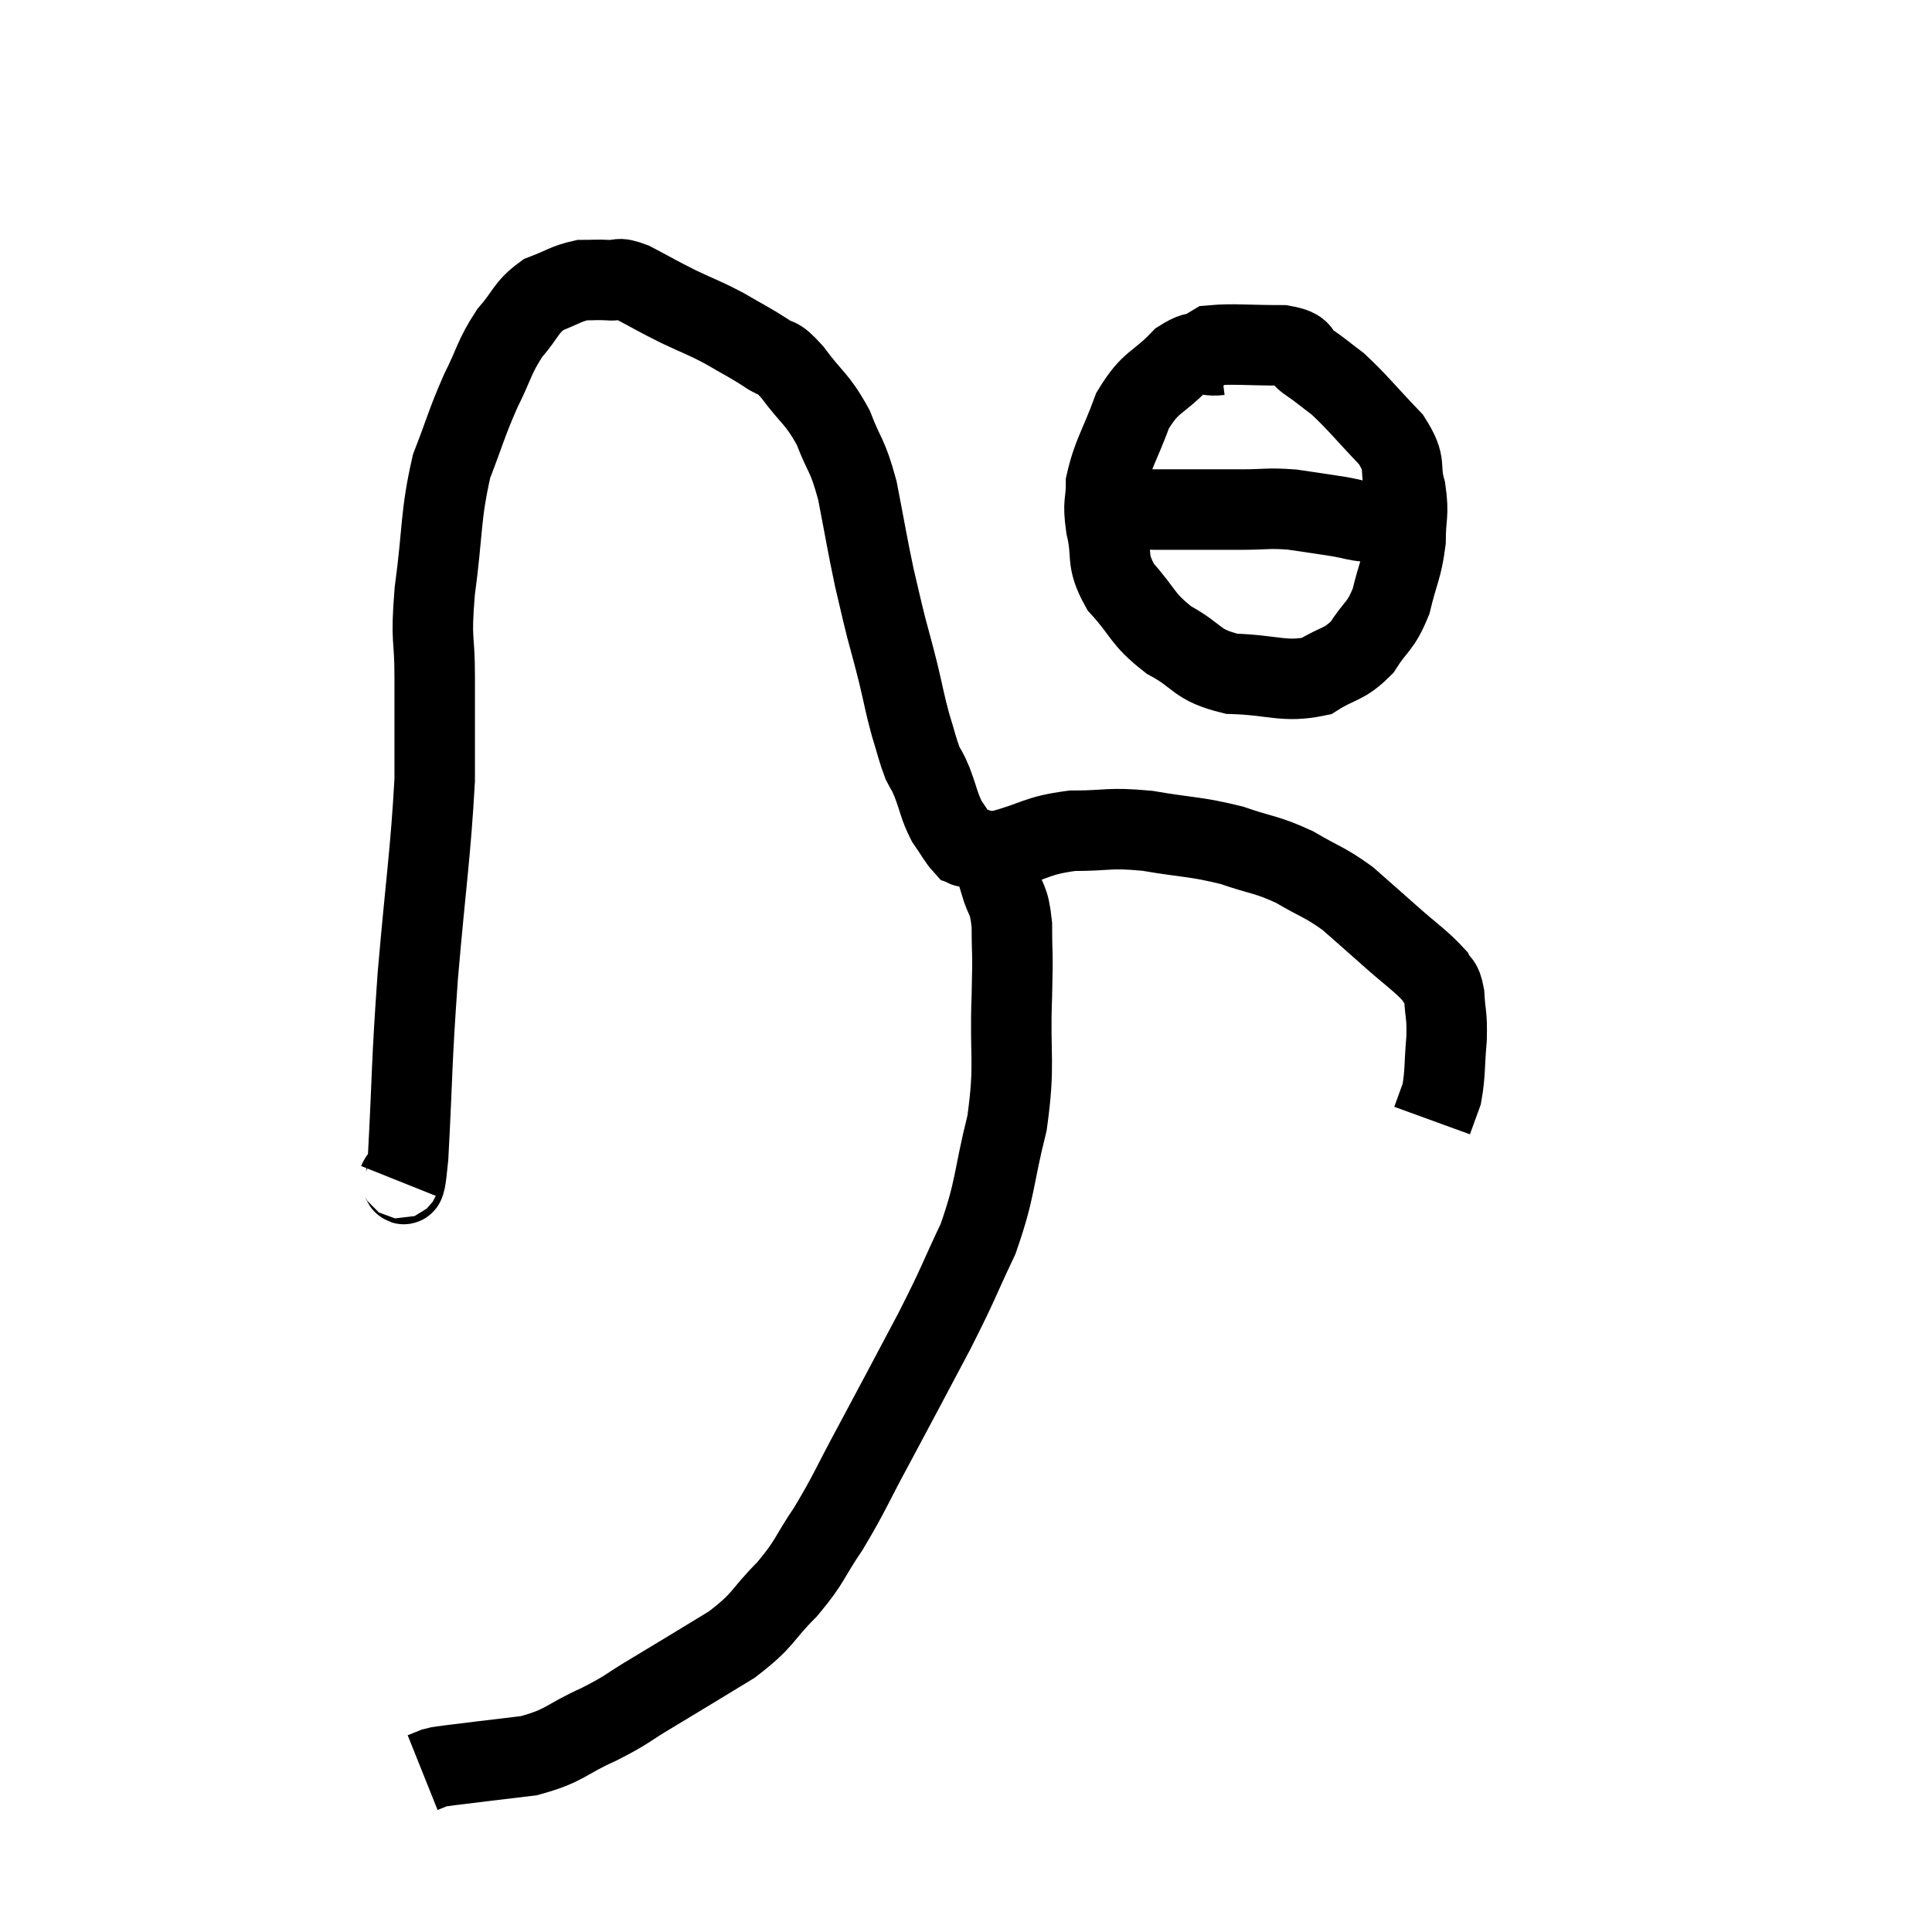 <svg width="48" height="48" viewBox="0 0 48 48" xmlns="http://www.w3.org/2000/svg"><path d="M 9.9 29.34 C 10.02 29.04, 10.02 30.015, 10.14 28.74 C 10.26 26.49, 10.215 26.58, 10.38 24.24 C 10.59 21.81, 10.695 21.24, 10.8 19.38 C 10.8 18.09, 10.8 17.97, 10.8 16.8 C 10.8 15.75, 10.695 16.005, 10.8 14.7 C 11.01 13.14, 10.935 12.825, 11.22 11.58 C 11.58 10.65, 11.58 10.545, 11.94 9.72 C 12.3 9, 12.27 8.88, 12.66 8.28 C 13.08 7.8, 13.05 7.65, 13.5 7.32 C 13.98 7.14, 14.055 7.05, 14.46 6.96 C 14.79 6.96, 14.805 6.945, 15.12 6.96 C 15.42 6.99, 15.285 6.855, 15.72 7.02 C 16.29 7.32, 16.29 7.335, 16.86 7.62 C 17.43 7.89, 17.46 7.875, 18 8.16 C 18.51 8.46, 18.6 8.49, 19.02 8.76 C 19.35 9, 19.26 8.775, 19.68 9.24 C 20.19 9.93, 20.295 9.885, 20.7 10.62 C 21 11.4, 21.045 11.25, 21.3 12.18 C 21.51 13.26, 21.54 13.485, 21.72 14.34 C 21.87 14.97, 21.87 15, 22.02 15.6 C 22.17 16.17, 22.17 16.14, 22.32 16.74 C 22.47 17.37, 22.47 17.445, 22.62 18 C 22.77 18.48, 22.785 18.6, 22.92 18.96 C 23.04 19.2, 23.01 19.08, 23.16 19.44 C 23.34 19.92, 23.325 20.01, 23.52 20.4 C 23.73 20.7, 23.79 20.835, 23.94 21 C 24.03 21.03, 23.88 21.03, 24.12 21.06 C 24.51 21.09, 24.27 21.225, 24.9 21.12 C 25.77 20.88, 25.74 20.76, 26.64 20.64 C 27.57 20.64, 27.51 20.55, 28.5 20.64 C 29.55 20.82, 29.685 20.775, 30.6 21 C 31.38 21.27, 31.44 21.21, 32.16 21.54 C 32.82 21.93, 32.895 21.9, 33.48 22.32 C 33.99 22.77, 33.96 22.74, 34.5 23.22 C 35.07 23.73, 35.295 23.865, 35.64 24.24 C 35.76 24.48, 35.805 24.33, 35.88 24.72 C 35.91 25.26, 35.955 25.185, 35.94 25.8 C 35.88 26.49, 35.91 26.67, 35.82 27.18 C 35.7 27.51, 35.64 27.675, 35.58 27.84 C 35.58 27.84, 35.58 27.84, 35.58 27.84 C 35.58 27.84, 35.58 27.84, 35.58 27.84 L 35.58 27.84" fill="none" stroke="black" stroke-width="2"></path><path d="M 30.3 8.82 C 29.82 8.88, 29.88 8.595, 29.34 8.94 C 28.74 9.57, 28.605 9.435, 28.14 10.2 C 27.81 11.1, 27.645 11.28, 27.48 12 C 27.48 12.54, 27.39 12.435, 27.48 13.08 C 27.66 13.83, 27.45 13.875, 27.84 14.58 C 28.44 15.24, 28.35 15.36, 29.04 15.9 C 29.82 16.32, 29.685 16.515, 30.6 16.74 C 31.65 16.77, 31.89 16.965, 32.7 16.8 C 33.27 16.44, 33.375 16.545, 33.84 16.08 C 34.2 15.51, 34.29 15.6, 34.56 14.94 C 34.74 14.19, 34.83 14.13, 34.92 13.44 C 34.92 12.81, 35.01 12.81, 34.92 12.18 C 34.74 11.55, 34.98 11.58, 34.56 10.92 C 33.9 10.23, 33.75 10.02, 33.24 9.54 C 32.88 9.27, 32.865 9.24, 32.52 9 C 32.19 8.79, 32.46 8.685, 31.86 8.58 C 30.99 8.58, 30.63 8.535, 30.12 8.58 L 29.82 8.76" fill="none" stroke="black" stroke-width="2"></path><path d="M 28.14 12.6 C 28.41 12.63, 28.005 12.645, 28.68 12.66 C 29.76 12.66, 29.985 12.66, 30.84 12.66 C 31.47 12.66, 31.485 12.615, 32.1 12.66 C 32.7 12.75, 32.835 12.765, 33.3 12.84 C 33.63 12.9, 33.645 12.93, 33.96 12.96 C 34.26 12.96, 34.41 12.96, 34.56 12.96 L 34.56 12.96" fill="none" stroke="black" stroke-width="2"></path><path d="M 24.6 21.12 C 24.72 21.51, 24.705 21.435, 24.84 21.9 C 24.99 22.44, 25.065 22.275, 25.14 22.98 C 25.14 23.85, 25.17 23.49, 25.14 24.72 C 25.08 26.31, 25.23 26.385, 25.02 27.9 C 24.66 29.34, 24.75 29.49, 24.3 30.78 C 23.76 31.92, 23.865 31.785, 23.22 33.06 C 22.47 34.47, 22.38 34.65, 21.72 35.88 C 21.15 36.93, 21.12 37.08, 20.58 37.98 C 20.07 38.73, 20.16 38.76, 19.56 39.48 C 18.87 40.17, 19.02 40.215, 18.18 40.86 C 17.19 41.46, 17.025 41.565, 16.2 42.06 C 15.54 42.45, 15.645 42.45, 14.88 42.84 C 14.01 43.23, 14.07 43.365, 13.14 43.62 C 12.15 43.74, 11.745 43.785, 11.16 43.86 C 10.98 43.89, 10.965 43.875, 10.8 43.92 L 10.5 44.04" fill="none" stroke="black" stroke-width="2"></path></svg>